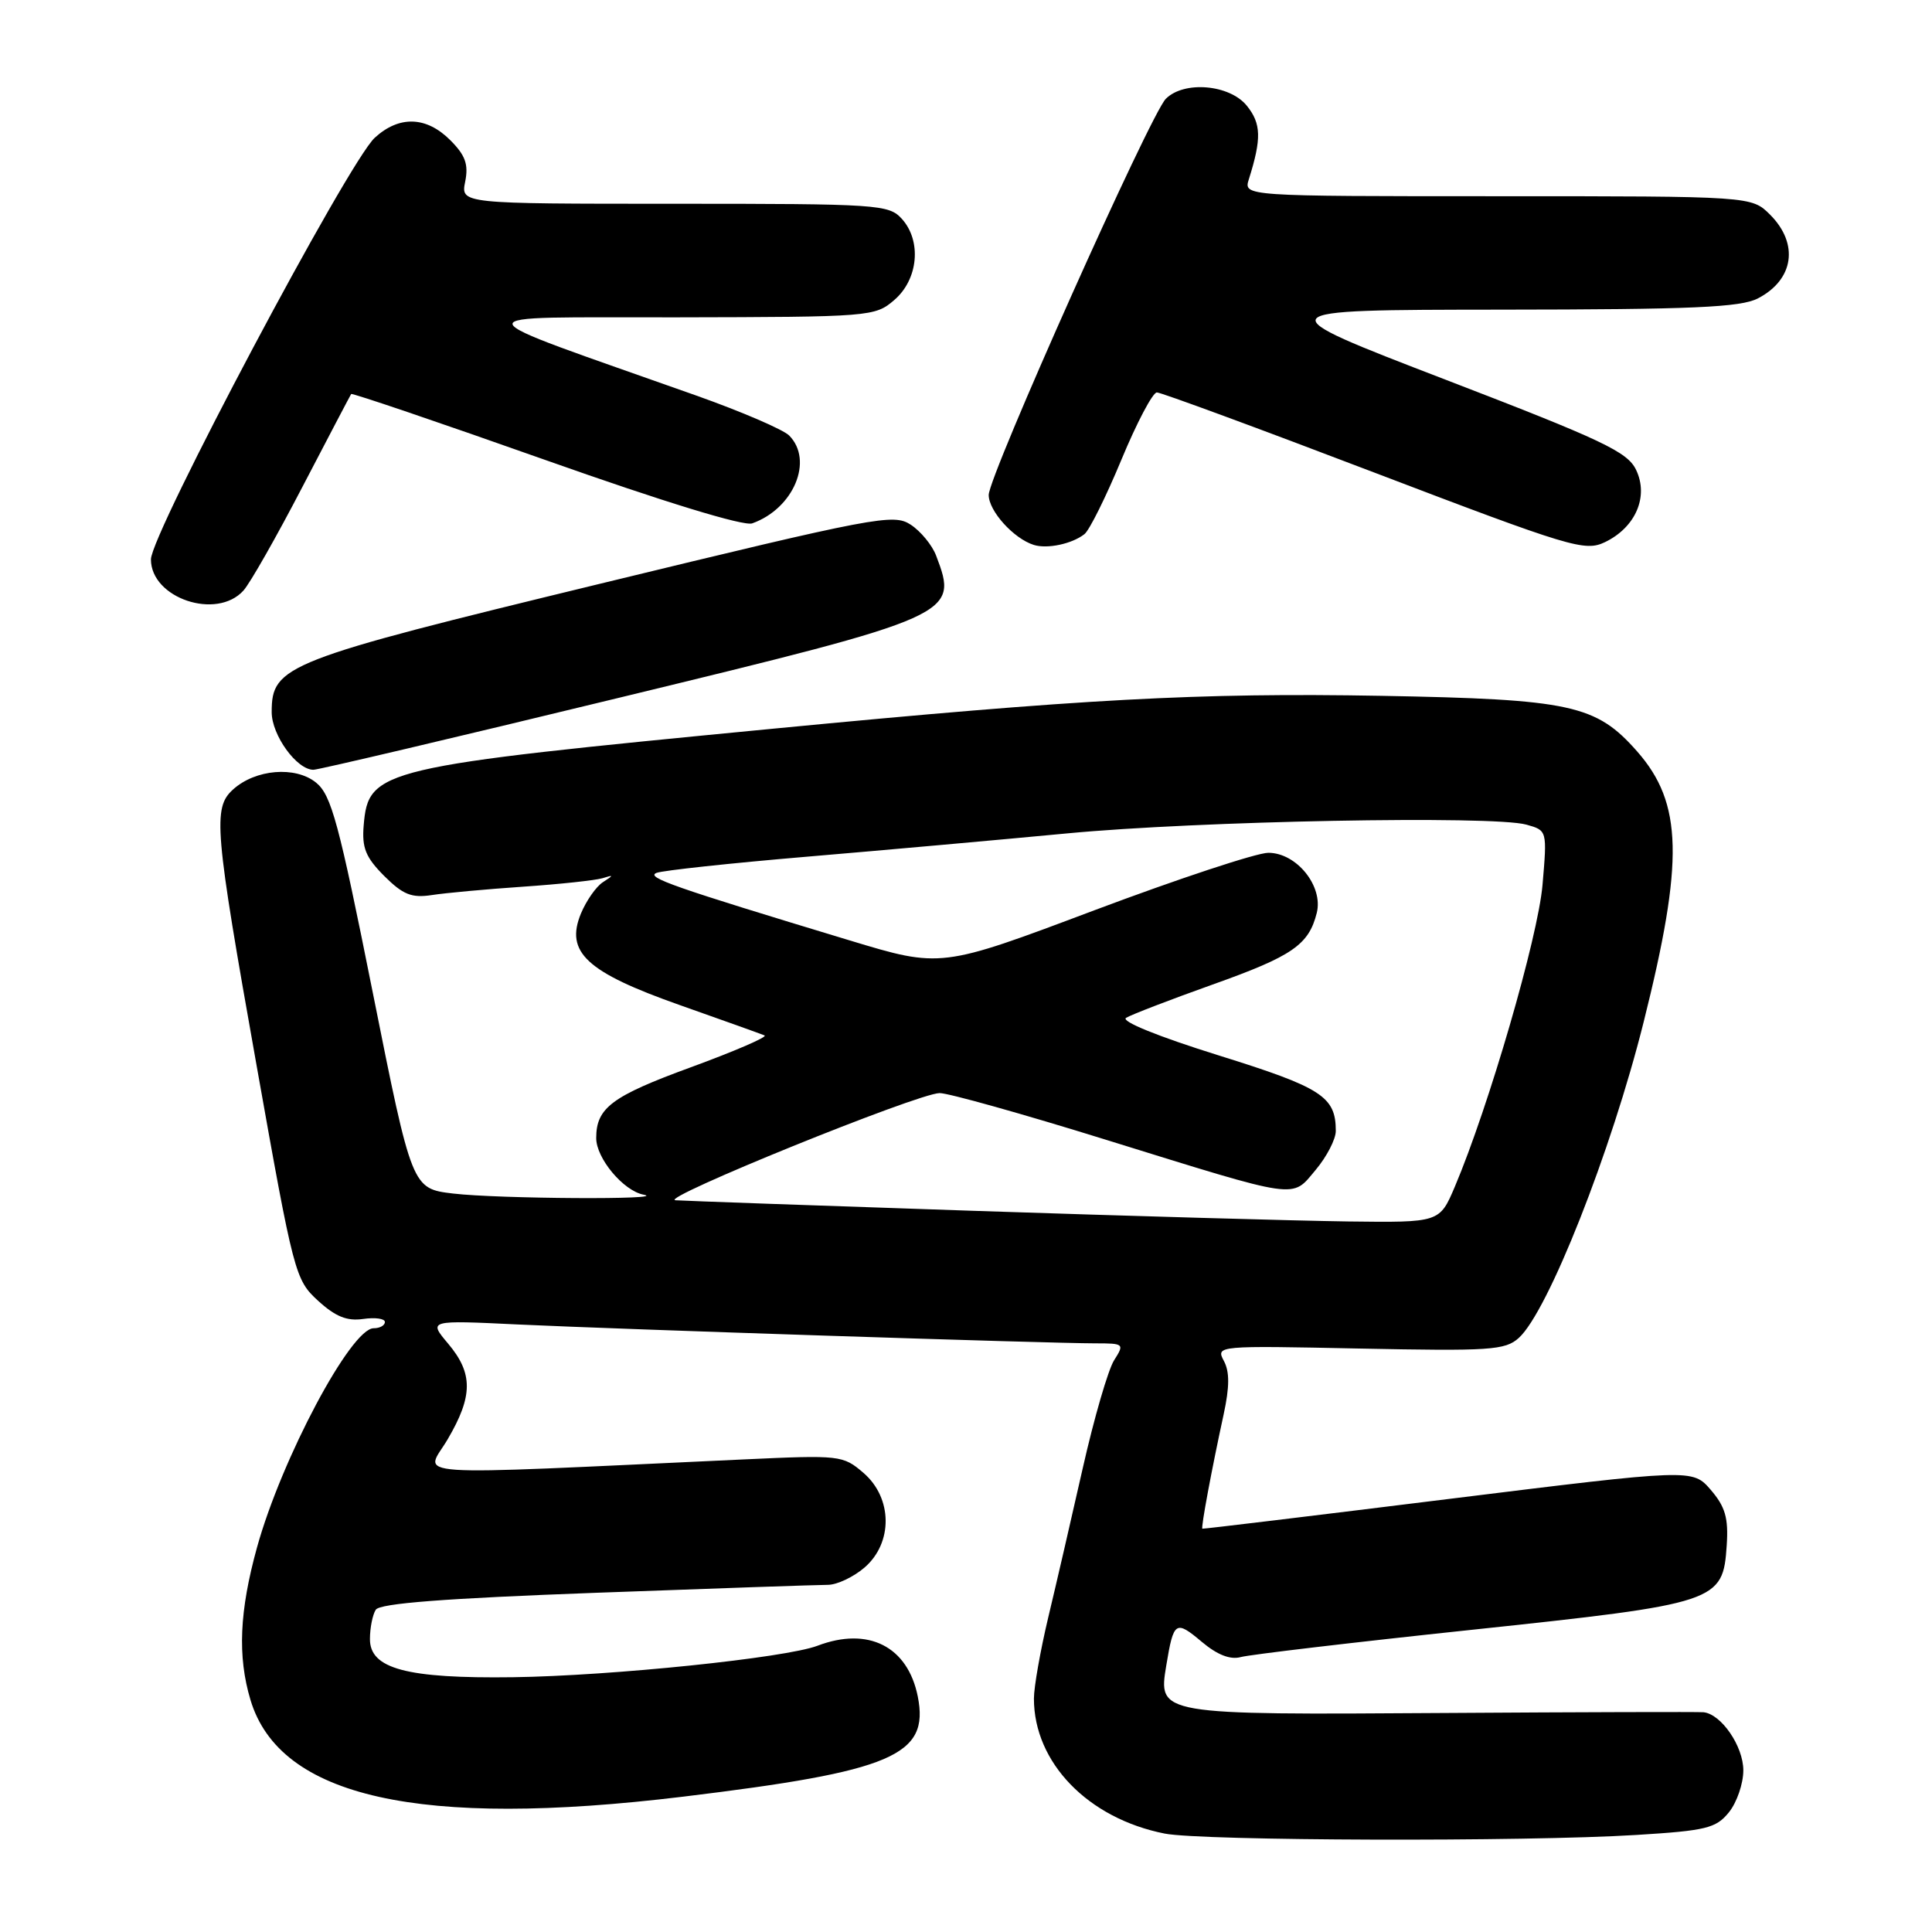 <?xml version="1.0" encoding="UTF-8" standalone="no"?>
<!DOCTYPE svg PUBLIC "-//W3C//DTD SVG 1.1//EN" "http://www.w3.org/Graphics/SVG/1.1/DTD/svg11.dtd" >
<svg xmlns="http://www.w3.org/2000/svg" xmlns:xlink="http://www.w3.org/1999/xlink" version="1.1" viewBox="0 0 256 256">
 <g >
 <path fill="currentColor"
d=" M 216.84 243.14 C 226.09 242.57 227.38 242.25 229.09 240.14 C 230.14 238.84 231.00 236.34 231.00 234.58 C 231.00 231.38 228.07 227.11 225.71 226.88 C 225.04 226.82 209.59 226.86 191.37 226.98 C 153.42 227.23 153.45 227.24 154.54 220.67 C 155.51 214.81 155.77 214.63 159.24 217.55 C 161.31 219.29 163.02 219.95 164.41 219.57 C 165.56 219.25 179.32 217.62 195.00 215.96 C 227.69 212.49 228.30 212.28 228.80 204.76 C 229.04 201.14 228.61 199.66 226.69 197.42 C 224.27 194.62 224.27 194.62 191.89 198.63 C 174.07 200.84 159.42 202.61 159.32 202.56 C 159.11 202.46 160.54 194.77 162.14 187.41 C 162.93 183.76 162.94 181.75 162.16 180.31 C 161.10 178.31 161.29 178.30 180.17 178.69 C 197.44 179.04 199.44 178.91 201.24 177.29 C 205.11 173.82 213.51 152.55 217.80 135.39 C 223.14 114.05 222.96 106.44 216.95 99.59 C 211.49 93.38 208.18 92.66 183.02 92.20 C 158.90 91.77 143.39 92.61 102.50 96.55 C 50.21 101.59 48.82 101.92 48.19 109.36 C 47.94 112.35 48.45 113.60 50.91 116.07 C 53.40 118.55 54.54 119.01 57.22 118.60 C 59.03 118.32 64.47 117.82 69.32 117.49 C 74.17 117.16 78.89 116.65 79.82 116.37 C 81.34 115.90 81.35 115.95 79.88 116.90 C 78.99 117.48 77.69 119.34 76.98 121.04 C 74.86 126.17 77.69 128.81 90.08 133.18 C 95.81 135.20 100.86 137.01 101.31 137.20 C 101.75 137.39 97.35 139.29 91.51 141.43 C 81.07 145.25 79.00 146.80 79.00 150.80 C 79.00 153.48 82.59 157.78 85.27 158.30 C 88.88 158.99 66.01 158.86 60.04 158.15 C 54.59 157.50 54.59 157.50 49.40 131.55 C 44.89 108.99 43.91 105.35 41.88 103.70 C 39.14 101.48 33.85 101.92 30.88 104.61 C 28.18 107.06 28.41 109.79 34.02 141.30 C 38.92 168.85 39.11 169.57 42.14 172.35 C 44.45 174.46 45.98 175.08 48.12 174.77 C 49.71 174.54 51.00 174.72 51.00 175.17 C 51.00 175.63 50.33 176.00 49.51 176.00 C 46.51 176.00 37.32 193.27 34.06 205.02 C 31.72 213.47 31.46 219.48 33.19 225.25 C 37.06 238.16 55.56 242.30 90.50 238.07 C 118.29 234.70 123.17 232.62 121.61 224.79 C 120.28 218.15 115.05 215.51 108.32 218.07 C 104.09 219.68 81.04 222.06 68.00 222.24 C 53.88 222.43 48.99 221.12 49.02 217.17 C 49.02 215.70 49.37 213.96 49.79 213.30 C 50.33 212.45 58.97 211.79 79.03 211.05 C 94.69 210.47 108.49 210.00 109.69 210.00 C 110.90 210.00 113.08 208.97 114.54 207.72 C 118.34 204.45 118.28 198.50 114.42 195.17 C 111.70 192.83 111.33 192.79 98.57 193.38 C 52.25 195.52 56.34 195.79 59.32 190.71 C 62.68 184.98 62.70 181.98 59.38 178.04 C 56.76 174.93 56.76 174.93 68.63 175.50 C 81.92 176.13 139.00 178.00 145.11 178.00 C 148.95 178.00 149.01 178.06 147.62 180.25 C 146.84 181.49 144.97 187.90 143.48 194.50 C 141.99 201.10 139.92 210.05 138.88 214.39 C 137.85 218.73 137.00 223.53 137.00 225.07 C 137.00 233.55 144.16 240.95 154.33 242.96 C 159.28 243.93 202.08 244.06 216.84 243.14 Z  M 82.10 92.44 C 126.72 81.62 127.03 81.48 124.04 73.62 C 123.52 72.24 122.00 70.39 120.67 69.52 C 118.39 68.03 116.12 68.46 79.59 77.33 C 37.72 87.50 36.00 88.17 36.00 94.36 C 36.00 97.41 39.32 102.00 41.53 102.00 C 42.18 102.00 60.43 97.70 82.10 92.44 Z  M 32.26 78.25 C 33.13 77.29 36.65 71.10 40.08 64.50 C 43.52 57.90 46.42 52.37 46.53 52.21 C 46.65 52.05 58.24 55.99 72.29 60.96 C 87.99 66.52 98.54 69.75 99.67 69.35 C 105.16 67.40 107.85 61.00 104.56 57.70 C 103.76 56.91 98.25 54.54 92.31 52.43 C 60.09 41.01 60.36 42.11 89.69 42.05 C 115.38 42.00 115.94 41.96 118.50 39.75 C 121.68 37.02 122.15 31.93 119.50 29.00 C 117.77 27.09 116.41 27.00 89.37 27.00 C 61.05 27.00 61.05 27.00 61.64 24.07 C 62.10 21.77 61.66 20.57 59.66 18.57 C 56.49 15.40 52.89 15.29 49.66 18.25 C 46.15 21.47 20.00 70.74 20.00 74.12 C 20.00 79.27 28.71 82.20 32.26 78.25 Z  M 143.69 70.78 C 144.35 70.27 146.55 65.83 148.59 60.92 C 150.62 56.02 152.74 52.00 153.29 52.00 C 153.85 52.00 166.79 56.77 182.06 62.60 C 208.17 72.56 210.00 73.11 212.66 71.84 C 216.72 69.89 218.49 65.80 216.79 62.26 C 215.65 59.87 212.37 58.32 191.49 50.29 C 167.50 41.06 167.50 41.06 198.80 41.03 C 224.27 41.01 230.63 40.73 232.93 39.54 C 237.70 37.07 238.40 32.31 234.55 28.45 C 232.09 26.00 232.09 26.00 198.43 26.00 C 164.77 26.00 164.77 26.00 165.48 23.75 C 167.18 18.36 167.12 16.37 165.21 14.01 C 162.93 11.19 156.90 10.67 154.48 13.09 C 152.43 15.14 131.03 63.00 131.01 65.58 C 131.00 67.70 134.32 71.38 137.00 72.21 C 138.79 72.76 142.04 72.07 143.69 70.78 Z  M 129.00 160.44 C 108.38 159.75 90.60 159.12 89.50 159.04 C 87.14 158.86 121.57 144.89 124.50 144.84 C 125.60 144.82 135.50 147.59 146.50 151.01 C 172.46 159.06 171.09 158.87 174.34 155.01 C 175.80 153.27 177.00 150.95 177.00 149.86 C 177.00 145.30 175.16 144.11 161.46 139.84 C 153.45 137.34 148.48 135.32 149.21 134.87 C 149.89 134.45 155.04 132.47 160.64 130.47 C 171.26 126.69 173.42 125.20 174.48 120.96 C 175.36 117.41 171.80 113.00 168.06 113.00 C 166.52 113.00 156.13 116.44 144.97 120.63 C 124.68 128.27 124.68 128.27 112.59 124.61 C 89.15 117.52 85.50 116.24 87.00 115.66 C 87.83 115.34 96.83 114.37 107.00 113.51 C 117.17 112.65 132.65 111.26 141.39 110.43 C 158.70 108.78 197.83 108.03 202.26 109.27 C 205.01 110.04 205.01 110.04 204.39 117.27 C 203.79 124.20 197.28 146.61 192.77 157.25 C 190.75 162.00 190.75 162.00 178.63 161.85 C 171.96 161.76 149.62 161.13 129.00 160.44 Z "/>
</g>
</svg>